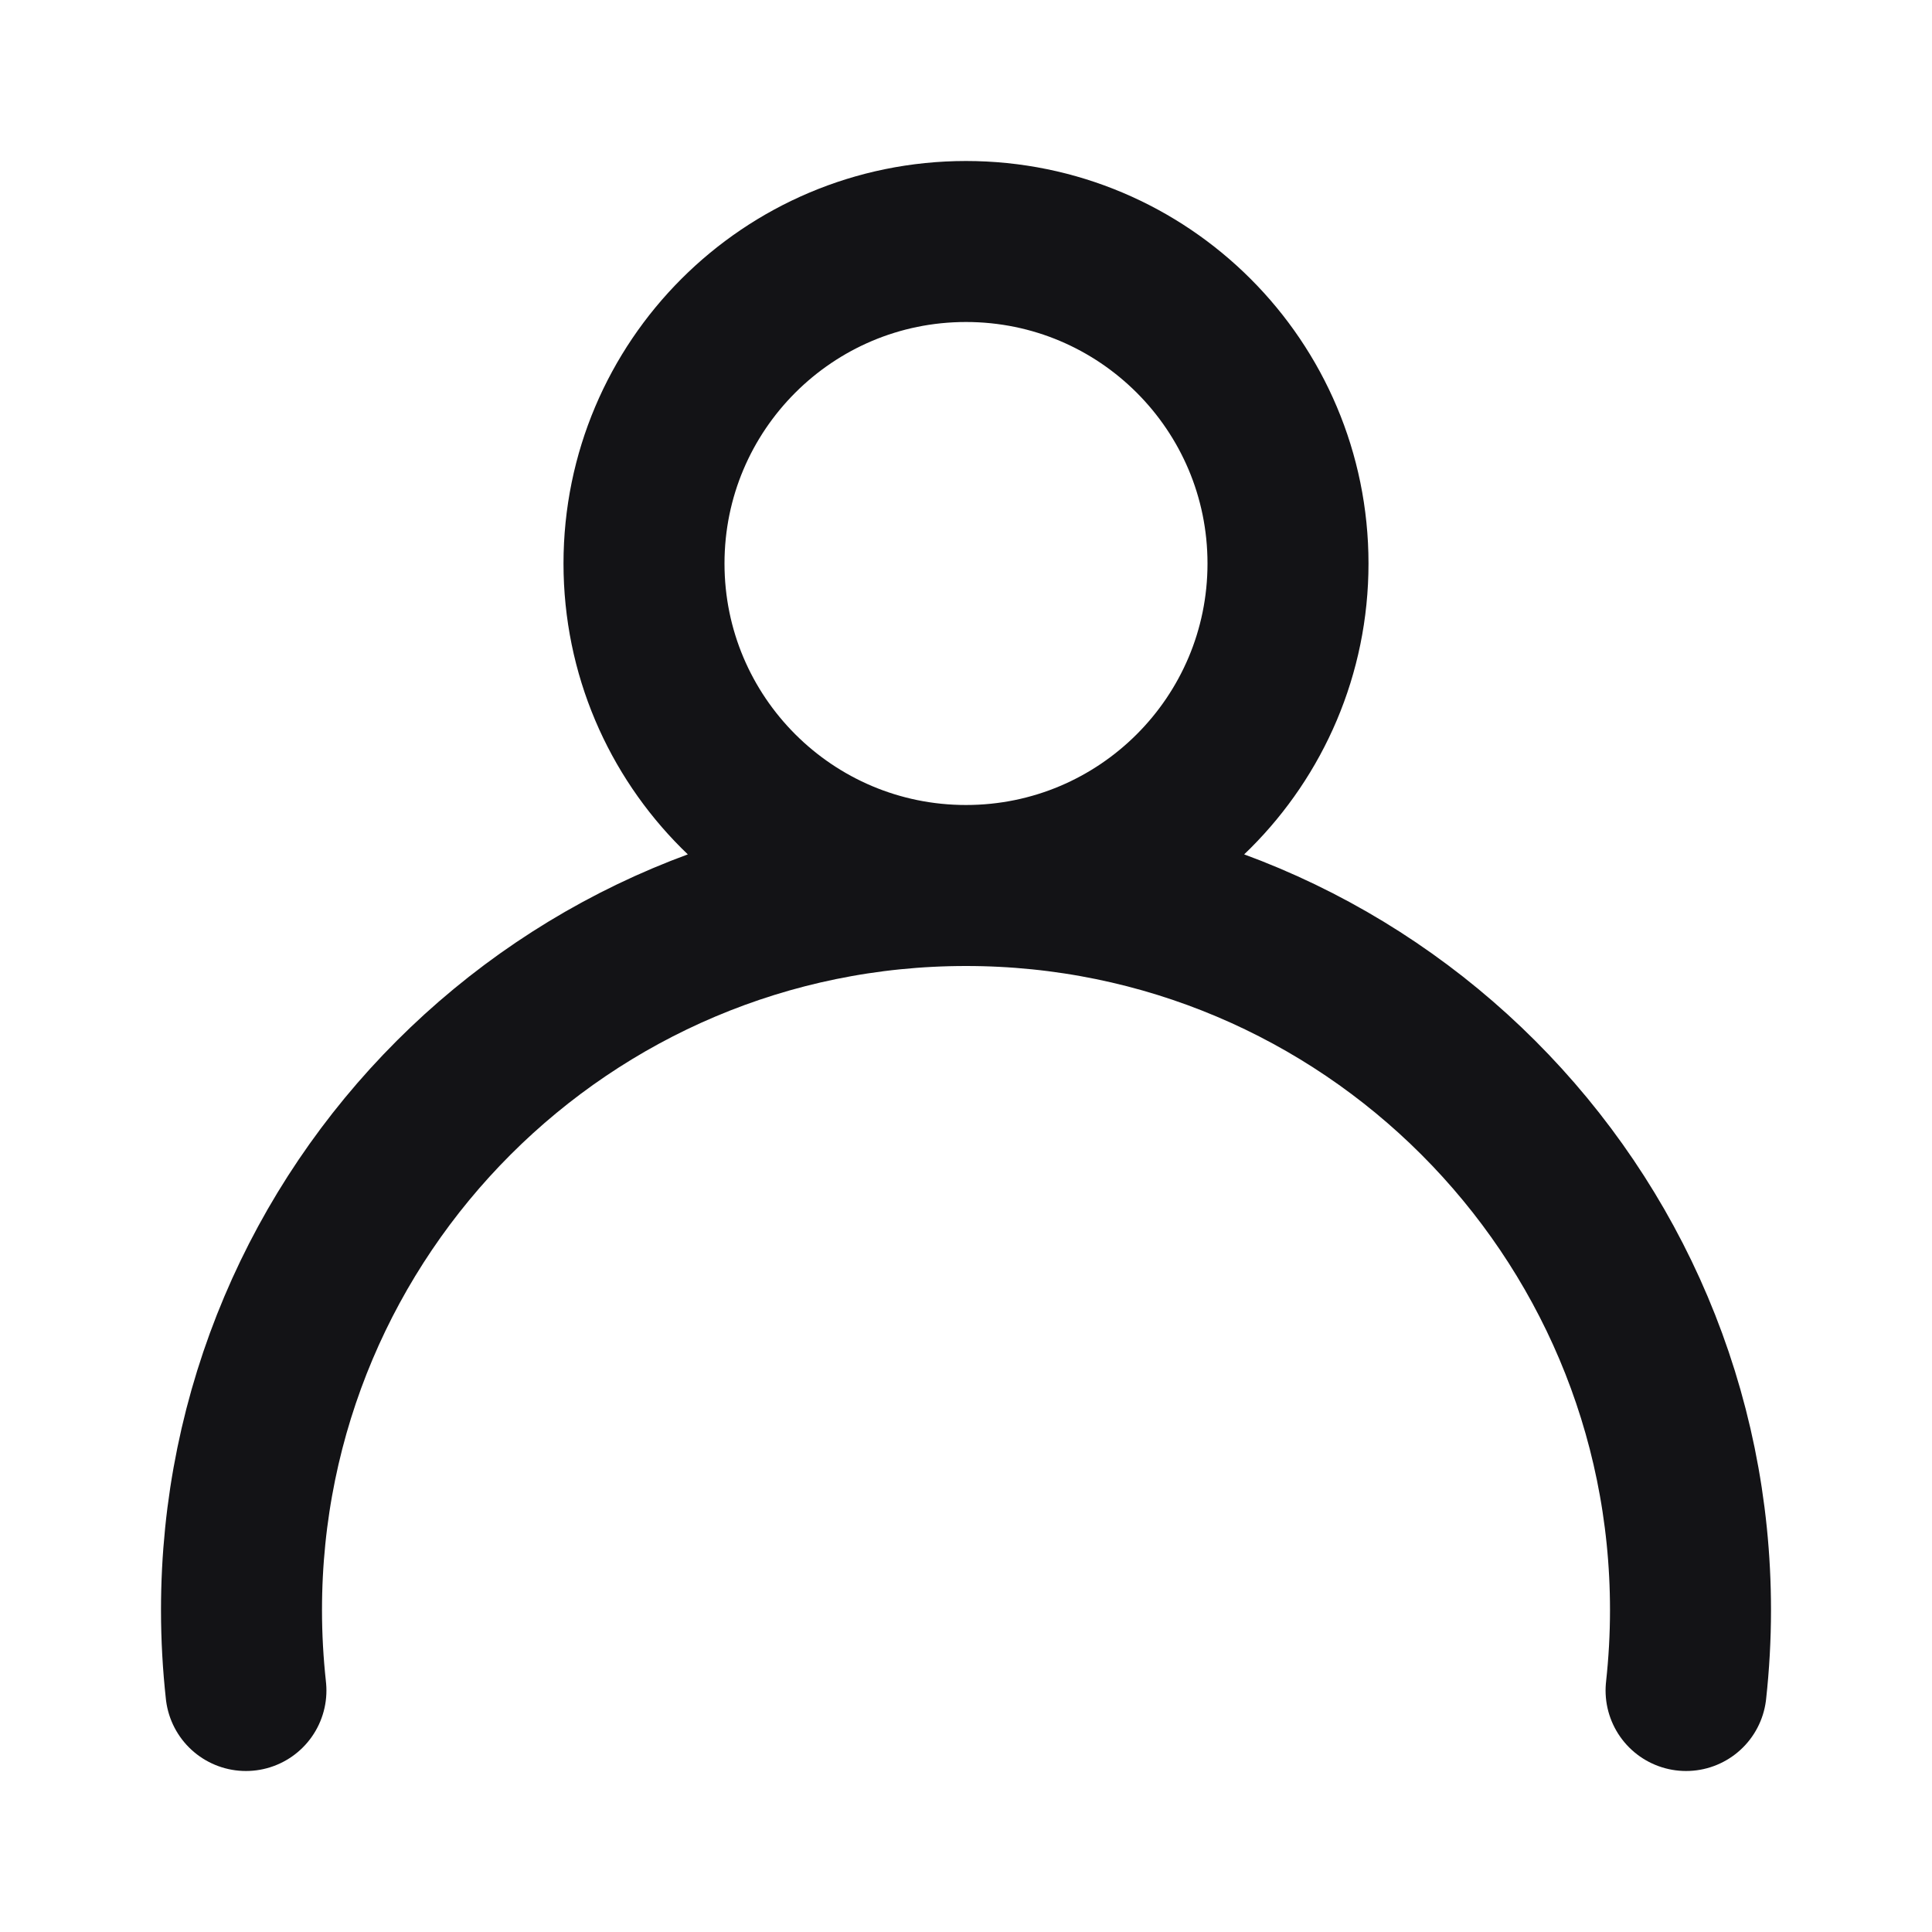 <svg width="24" height="24" viewBox="0 0 24 24" fill="none" xmlns="http://www.w3.org/2000/svg">
<path d="M12 11C14.209 11 16 9.209 16 7C16 4.791 14.209 3 12 3C9.791 3 8 4.791 8 7C8 9.209 9.791 11 12 11ZM12 11C7.029 11 3 15.029 3 20C3 20.338 3.019 20.672 3.055 21M12 11C16.971 11 21 15.029 21 20C21 20.338 20.981 20.672 20.945 21" stroke="#131316" stroke-width="2" stroke-linecap="round" stroke-linejoin="round"/>
</svg>
